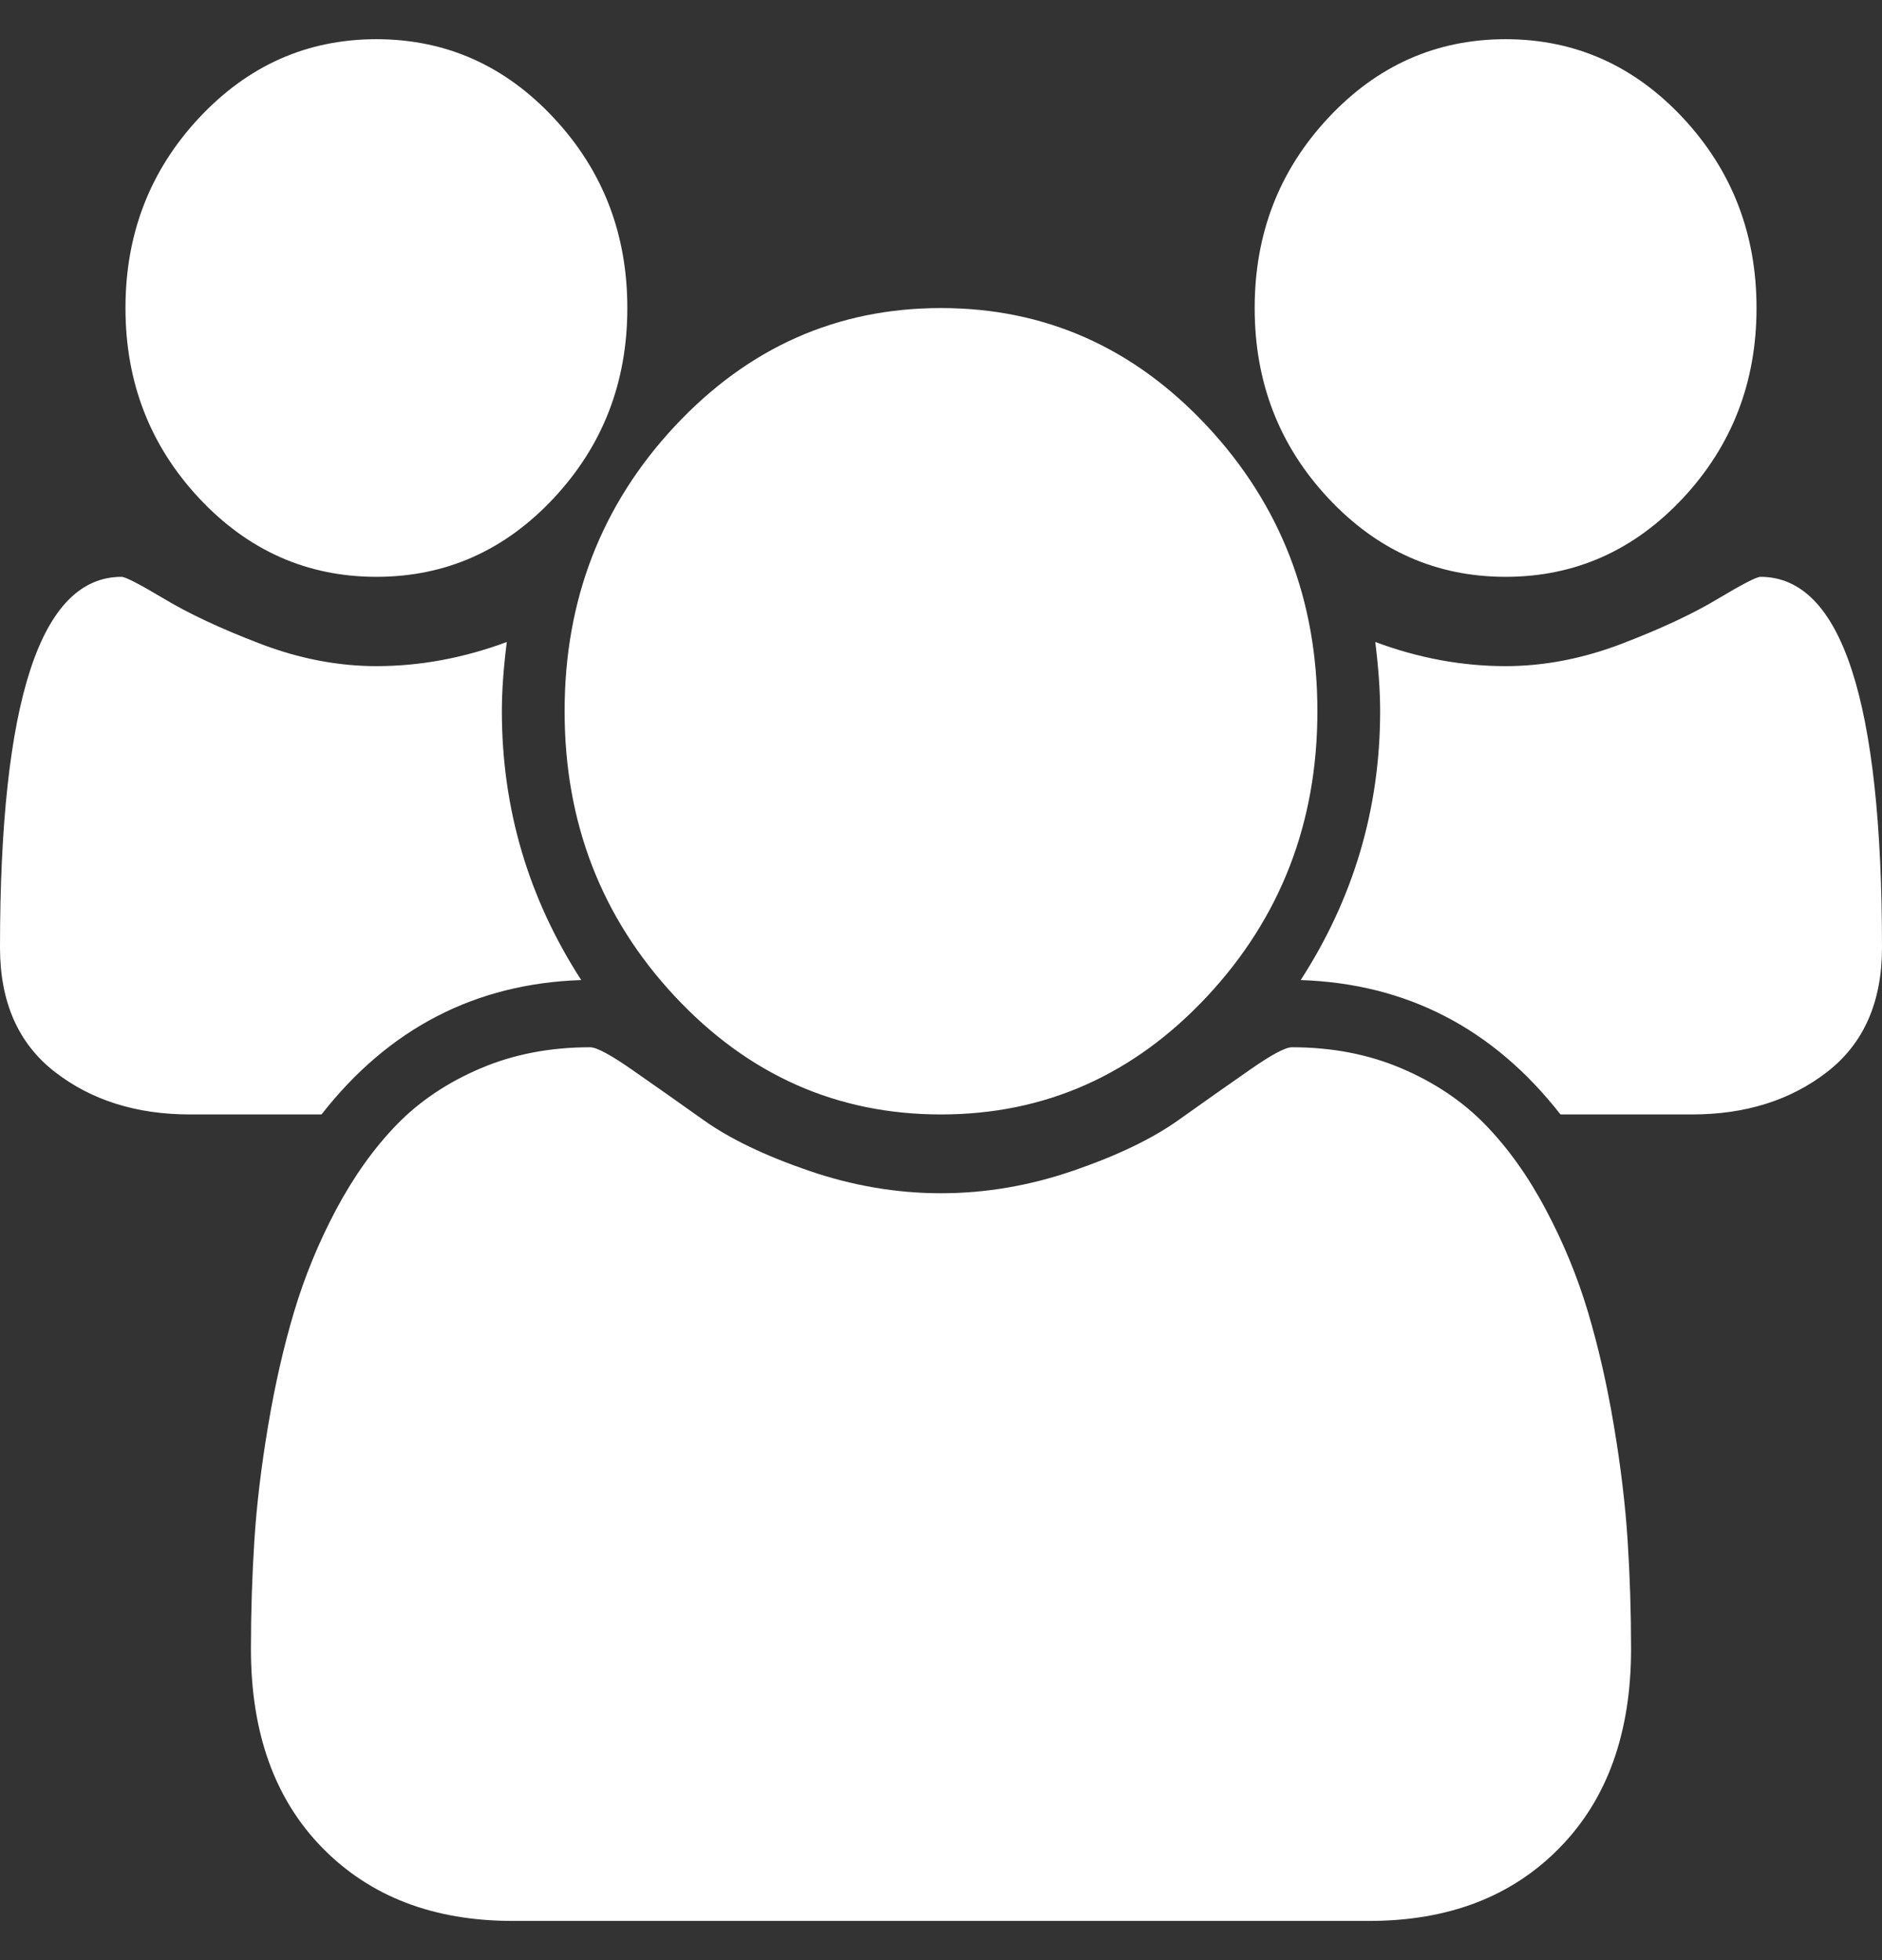 <svg width="24" height="25" viewBox="0 0 24 25" fill="none" xmlns="http://www.w3.org/2000/svg">
<rect x="0" y="0" width="24" height="25" fill="#333333" stroke="none"/>
<g clip-path="url(#clip0_238_685)">
<path d="M7.412 12.5C6.062 12.545 4.958 13.116 4.1 14.214H2.425C1.742 14.214 1.167 14.034 0.7 13.672C0.233 13.31 0 12.781 0 12.085C0 8.933 0.517 7.357 1.55 7.357C1.6 7.357 1.781 7.451 2.094 7.638C2.406 7.826 2.812 8.016 3.312 8.208C3.812 8.4 4.308 8.496 4.8 8.496C5.358 8.496 5.912 8.393 6.463 8.188C6.421 8.518 6.4 8.812 6.4 9.071C6.4 10.312 6.737 11.455 7.412 12.5ZM20.8 21.031C20.8 22.103 20.496 22.949 19.887 23.569C19.279 24.19 18.471 24.5 17.462 24.5H6.537C5.529 24.5 4.721 24.19 4.112 23.569C3.504 22.949 3.2 22.103 3.2 21.031C3.2 20.558 3.215 20.096 3.244 19.645C3.273 19.194 3.331 18.708 3.419 18.185C3.506 17.663 3.617 17.179 3.75 16.732C3.883 16.286 4.062 15.85 4.287 15.426C4.513 15.002 4.771 14.641 5.062 14.341C5.354 14.042 5.71 13.804 6.131 13.625C6.552 13.446 7.017 13.357 7.525 13.357C7.608 13.357 7.787 13.453 8.062 13.645C8.338 13.837 8.642 14.051 8.975 14.288C9.308 14.525 9.754 14.739 10.312 14.931C10.871 15.123 11.433 15.219 12 15.219C12.567 15.219 13.129 15.123 13.688 14.931C14.246 14.739 14.692 14.525 15.025 14.288C15.358 14.051 15.662 13.837 15.938 13.645C16.212 13.453 16.392 13.357 16.475 13.357C16.983 13.357 17.448 13.446 17.869 13.625C18.29 13.804 18.646 14.042 18.938 14.341C19.229 14.641 19.488 15.002 19.712 15.426C19.938 15.85 20.117 16.286 20.25 16.732C20.383 17.179 20.494 17.663 20.581 18.185C20.669 18.708 20.727 19.194 20.756 19.645C20.785 20.096 20.8 20.558 20.8 21.031ZM8 3.929C8 4.875 7.688 5.683 7.062 6.353C6.438 7.022 5.683 7.357 4.8 7.357C3.917 7.357 3.163 7.022 2.538 6.353C1.913 5.683 1.6 4.875 1.6 3.929C1.6 2.982 1.913 2.174 2.538 1.504C3.163 0.835 3.917 0.5 4.8 0.5C5.683 0.5 6.438 0.835 7.062 1.504C7.688 2.174 8 2.982 8 3.929ZM16.8 9.071C16.8 10.491 16.331 11.703 15.394 12.708C14.456 13.712 13.325 14.214 12 14.214C10.675 14.214 9.544 13.712 8.606 12.708C7.669 11.703 7.2 10.491 7.2 9.071C7.2 7.652 7.669 6.44 8.606 5.435C9.544 4.431 10.675 3.929 12 3.929C13.325 3.929 14.456 4.431 15.394 5.435C16.331 6.44 16.8 7.652 16.8 9.071ZM24 12.085C24 12.781 23.767 13.31 23.3 13.672C22.833 14.034 22.258 14.214 21.575 14.214H19.9C19.042 13.116 17.938 12.545 16.587 12.5C17.262 11.455 17.6 10.312 17.6 9.071C17.6 8.812 17.579 8.518 17.538 8.188C18.087 8.393 18.642 8.496 19.2 8.496C19.692 8.496 20.188 8.4 20.688 8.208C21.188 8.016 21.594 7.826 21.906 7.638C22.219 7.451 22.4 7.357 22.45 7.357C23.483 7.357 24 8.933 24 12.085ZM22.4 3.929C22.4 4.875 22.087 5.683 21.462 6.353C20.837 7.022 20.083 7.357 19.2 7.357C18.317 7.357 17.562 7.022 16.938 6.353C16.312 5.683 16 4.875 16 3.929C16 2.982 16.312 2.174 16.938 1.504C17.562 0.835 18.317 0.5 19.2 0.5C20.083 0.5 20.837 0.835 21.462 1.504C22.087 2.174 22.4 2.982 22.4 3.929Z" fill="white"/>
</g>
<defs>
<clipPath id="clip0_238_685">
<rect width="24" height="24" fill="white" transform="translate(0 0.5)"/>
</clipPath>
</defs>
</svg>
